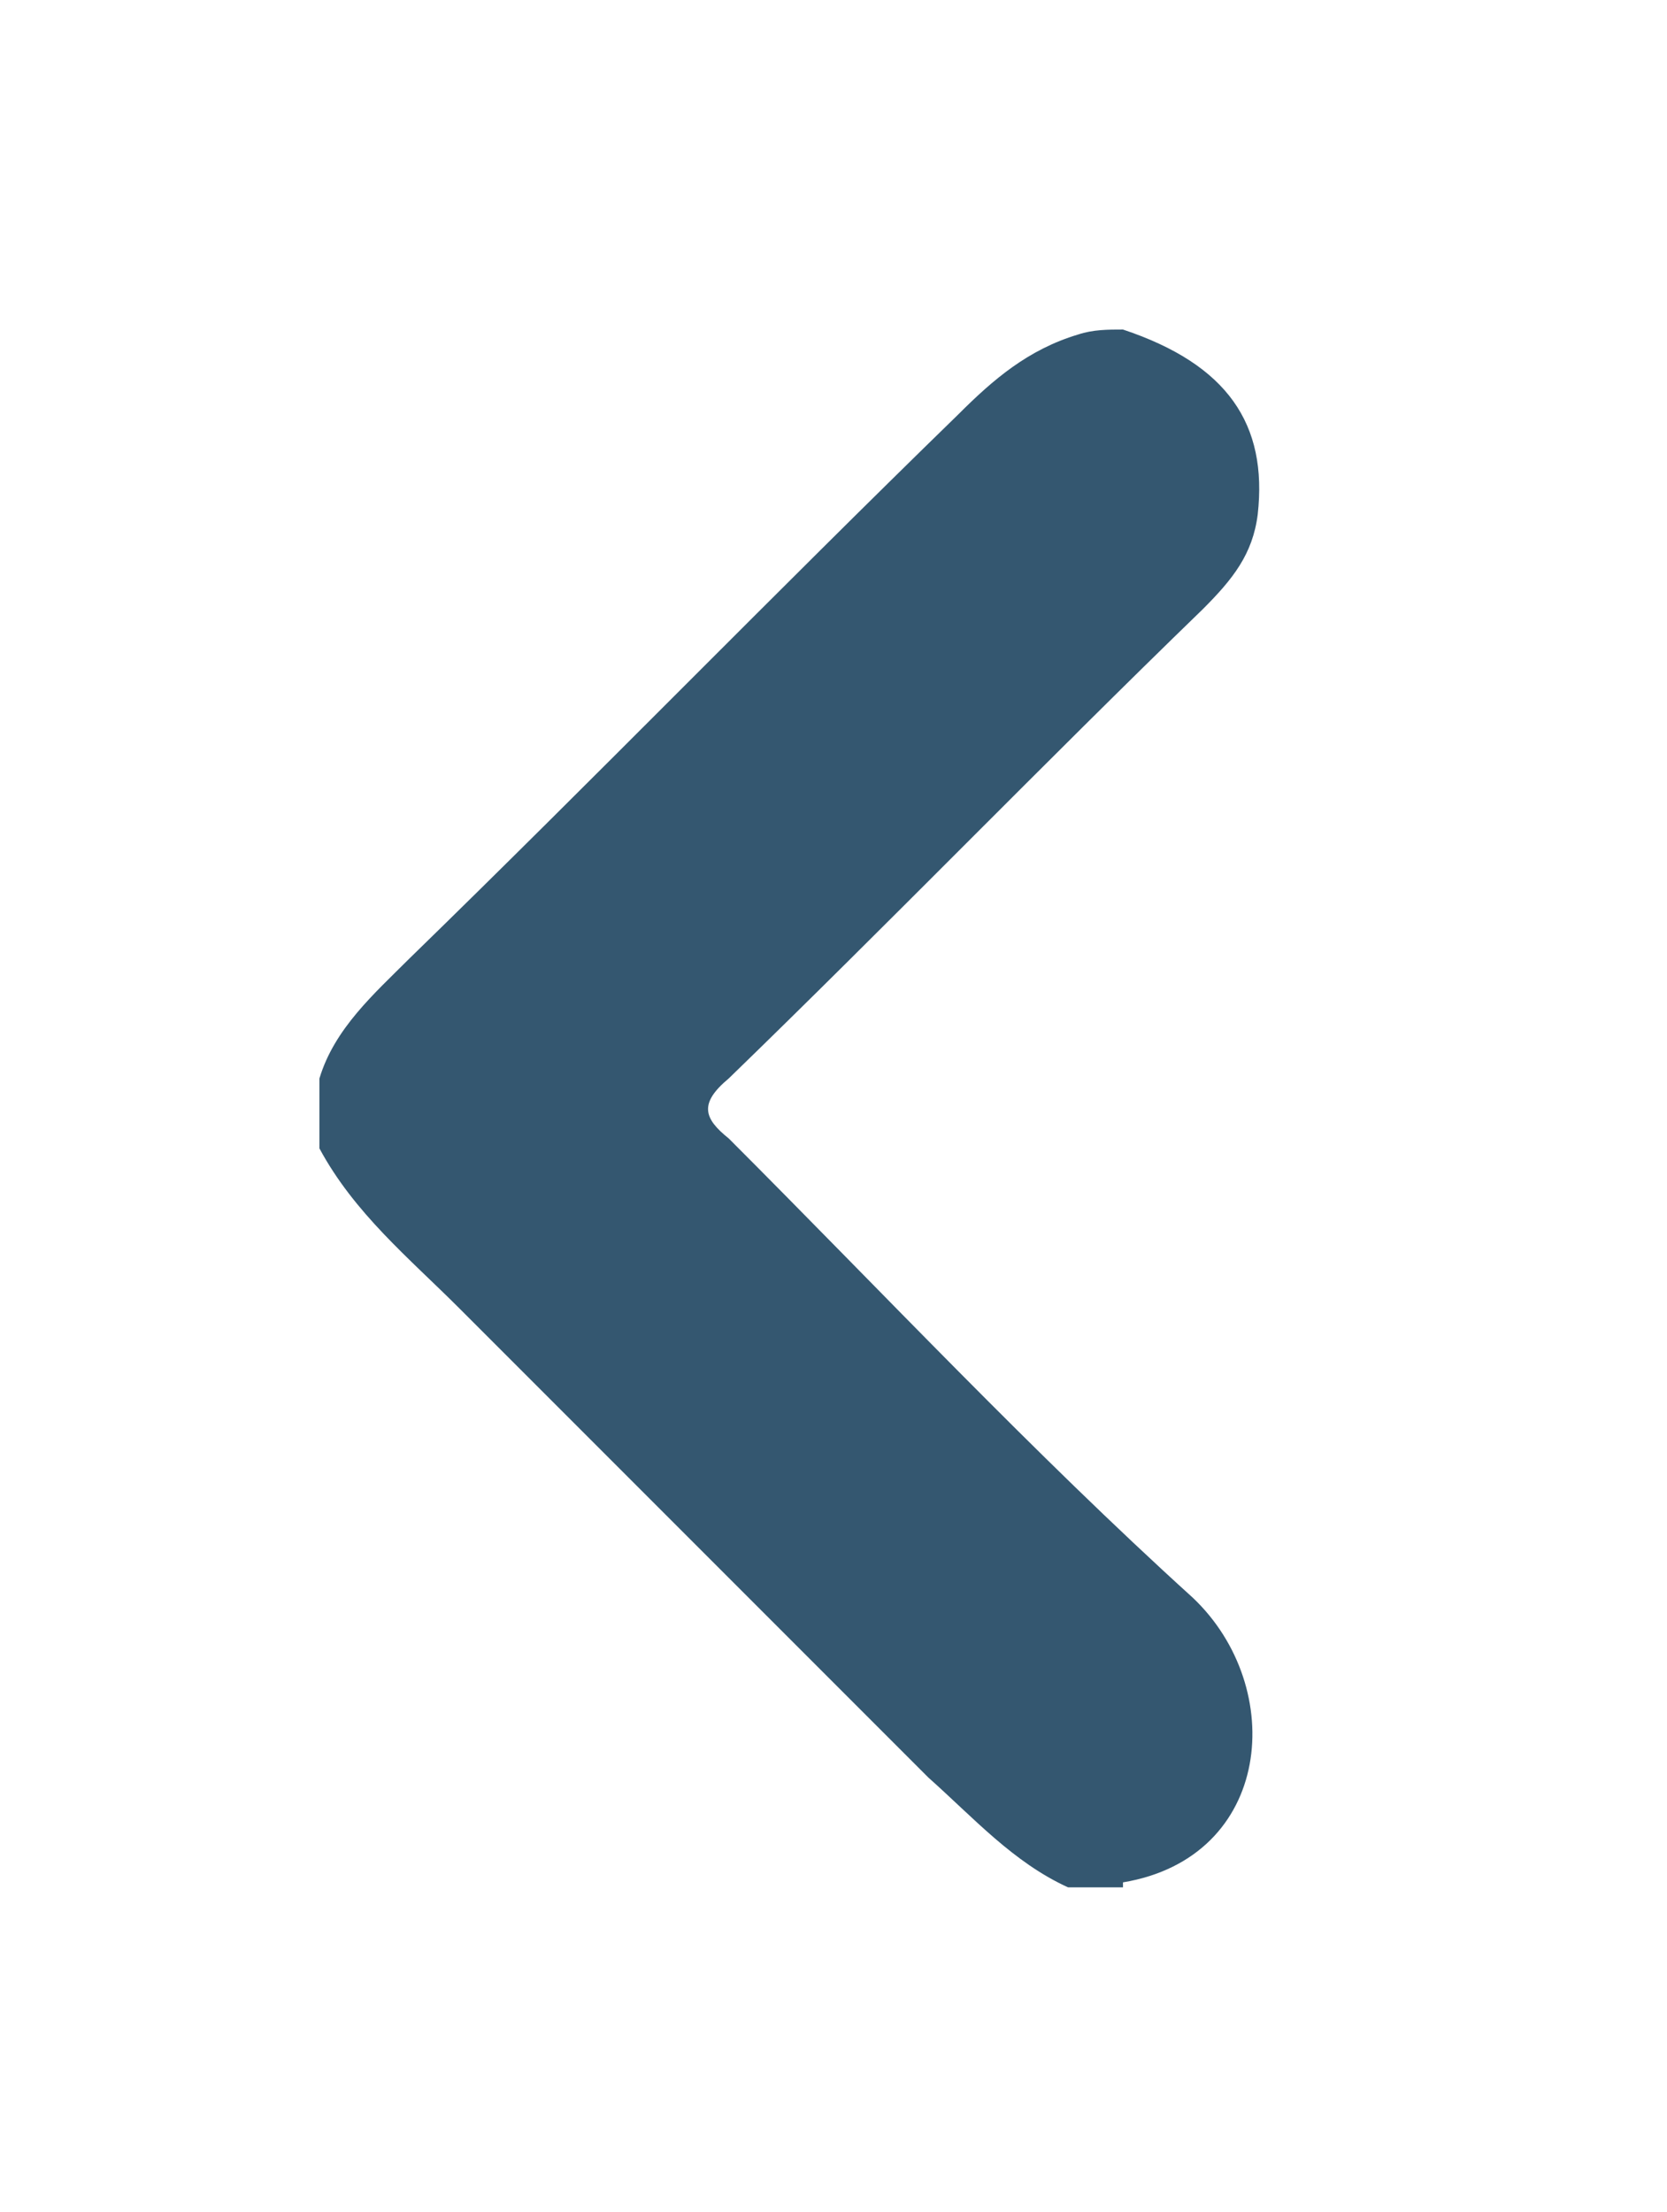 <?xml version="1.0" encoding="utf-8"?>
<!-- Generator: Adobe Illustrator 20.1.0, SVG Export Plug-In . SVG Version: 6.00 Build 0)  -->
<svg version="1.1" id="Layer_1" xmlns="http://www.w3.org/2000/svg" xmlns:xlink="http://www.w3.org/1999/xlink" x="0px" y="0px"
	 viewBox="0 0 33.4 44.3" style="enable-background:new 0 0 33.4 44.3;" xml:space="preserve">
<style type="text/css">
	.st0{fill:#345770;}
</style>
<path class="st0" d="M22.5,6.6c2.1,0.7,2.9,1.9,2.7,3.7c-0.1,0.8-0.5,1.3-1.1,1.9c-3.2,3.1-6.3,6.3-9.5,9.4c-0.6,0.5-0.5,0.8,0,1.2
	c3.1,3.1,6.1,6.3,9.3,9.2c1.9,1.8,1.6,5.2-1.4,5.7c0,0,0,0.1,0,0.1c-0.4,0-0.7,0-1.1,0c-1.1-0.5-1.9-1.4-2.8-2.2
	c-3.1-3.1-6.3-6.3-9.4-9.4c-1-1-2.1-1.9-2.8-3.2c0-0.5,0-0.9,0-1.4c0.3-1,1.1-1.7,1.8-2.4c3.7-3.6,7.3-7.3,11-10.9
	c0.7-0.7,1.4-1.3,2.4-1.6C21.9,6.6,22.2,6.6,22.5,6.6z"/>
</svg>
